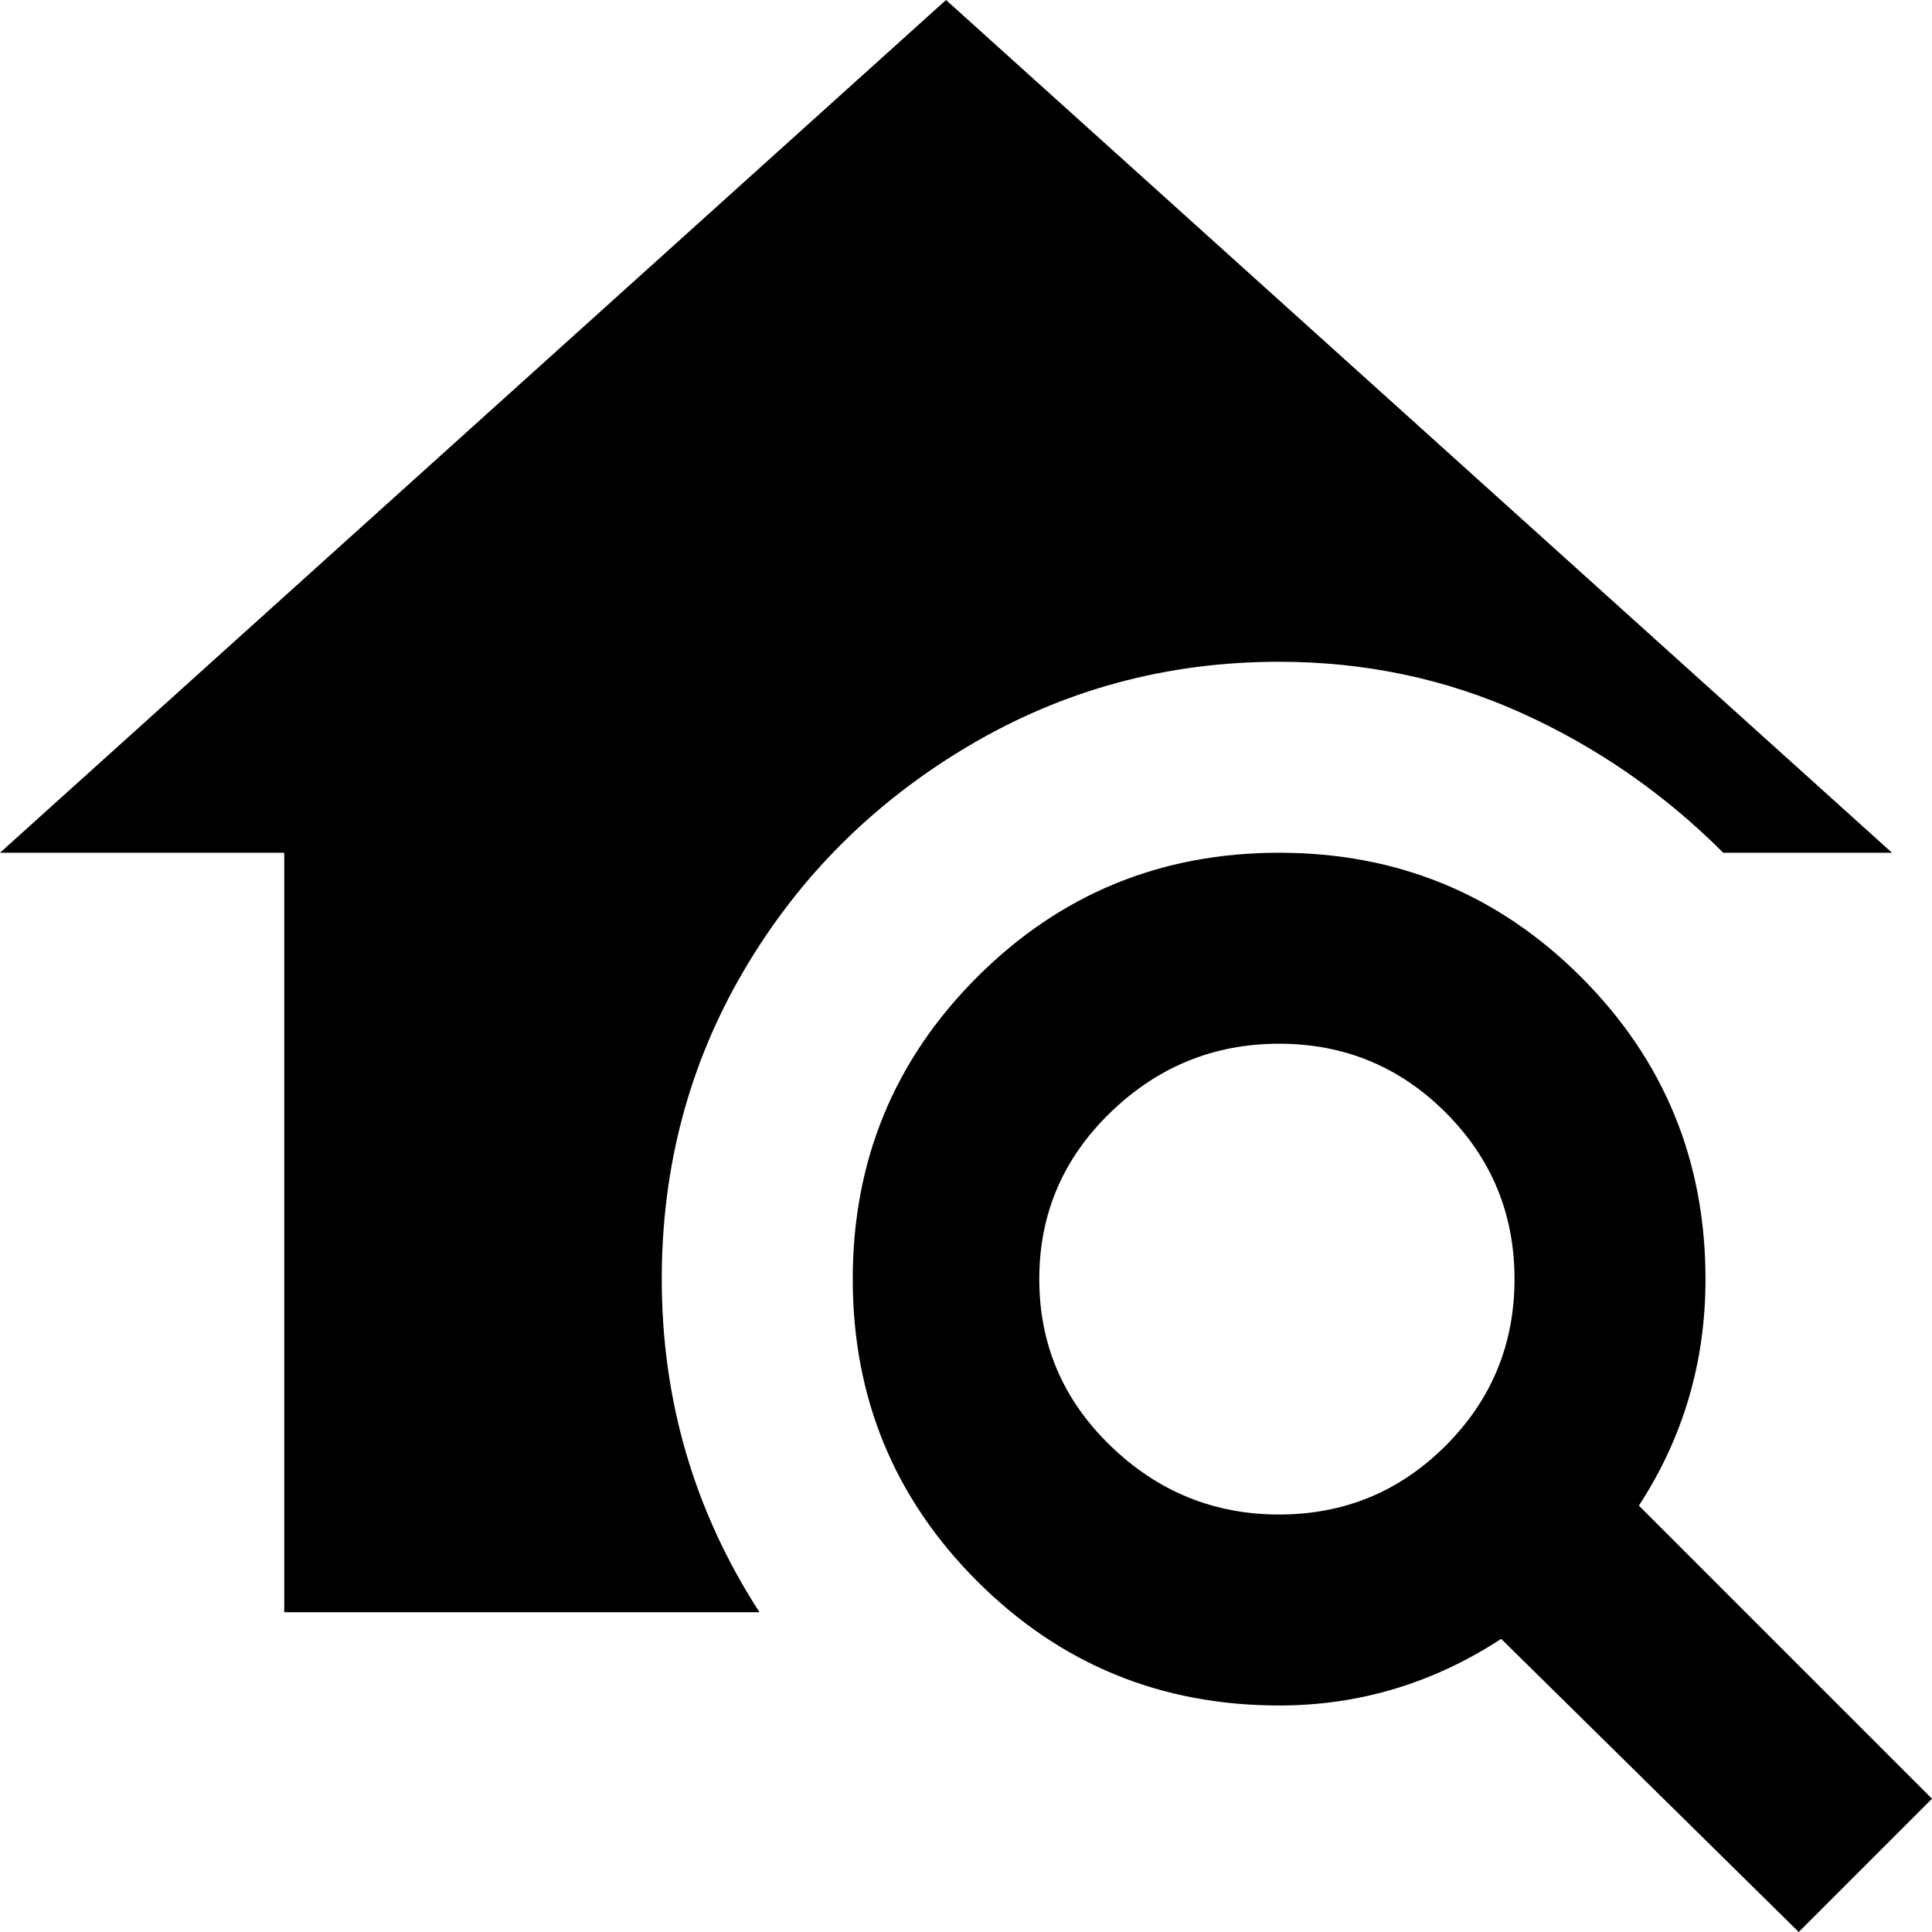 <svg xmlns="http://www.w3.org/2000/svg" viewBox="43 -51 435 435">
      <g transform="scale(1 -1) translate(0 -333)">
        <path d="M412 45Q427 68 427 96Q427 136 399.0 164.0Q371 192 331.0 192.0Q291 192 263.0 164.0Q235 136 235.0 96.0Q235 56 263.0 28.0Q291 0 331 0Q358 0 381 15L448 -51L478 -21ZM331 43Q309 43 293.0 58.5Q277 74 277.0 96.0Q277 118 293.0 133.5Q309 149 331.0 149.0Q353 149 368.5 133.5Q384 118 384.0 96.0Q384 74 368.5 58.5Q353 43 331 43ZM107 21V192H43L256 384L469 192H431Q411 212 385.5 223.5Q360 235 331 235Q293 235 261.0 216.0Q229 197 210.5 165.5Q192 134 192 96Q192 55 214 21Z" />
      </g>
    </svg>